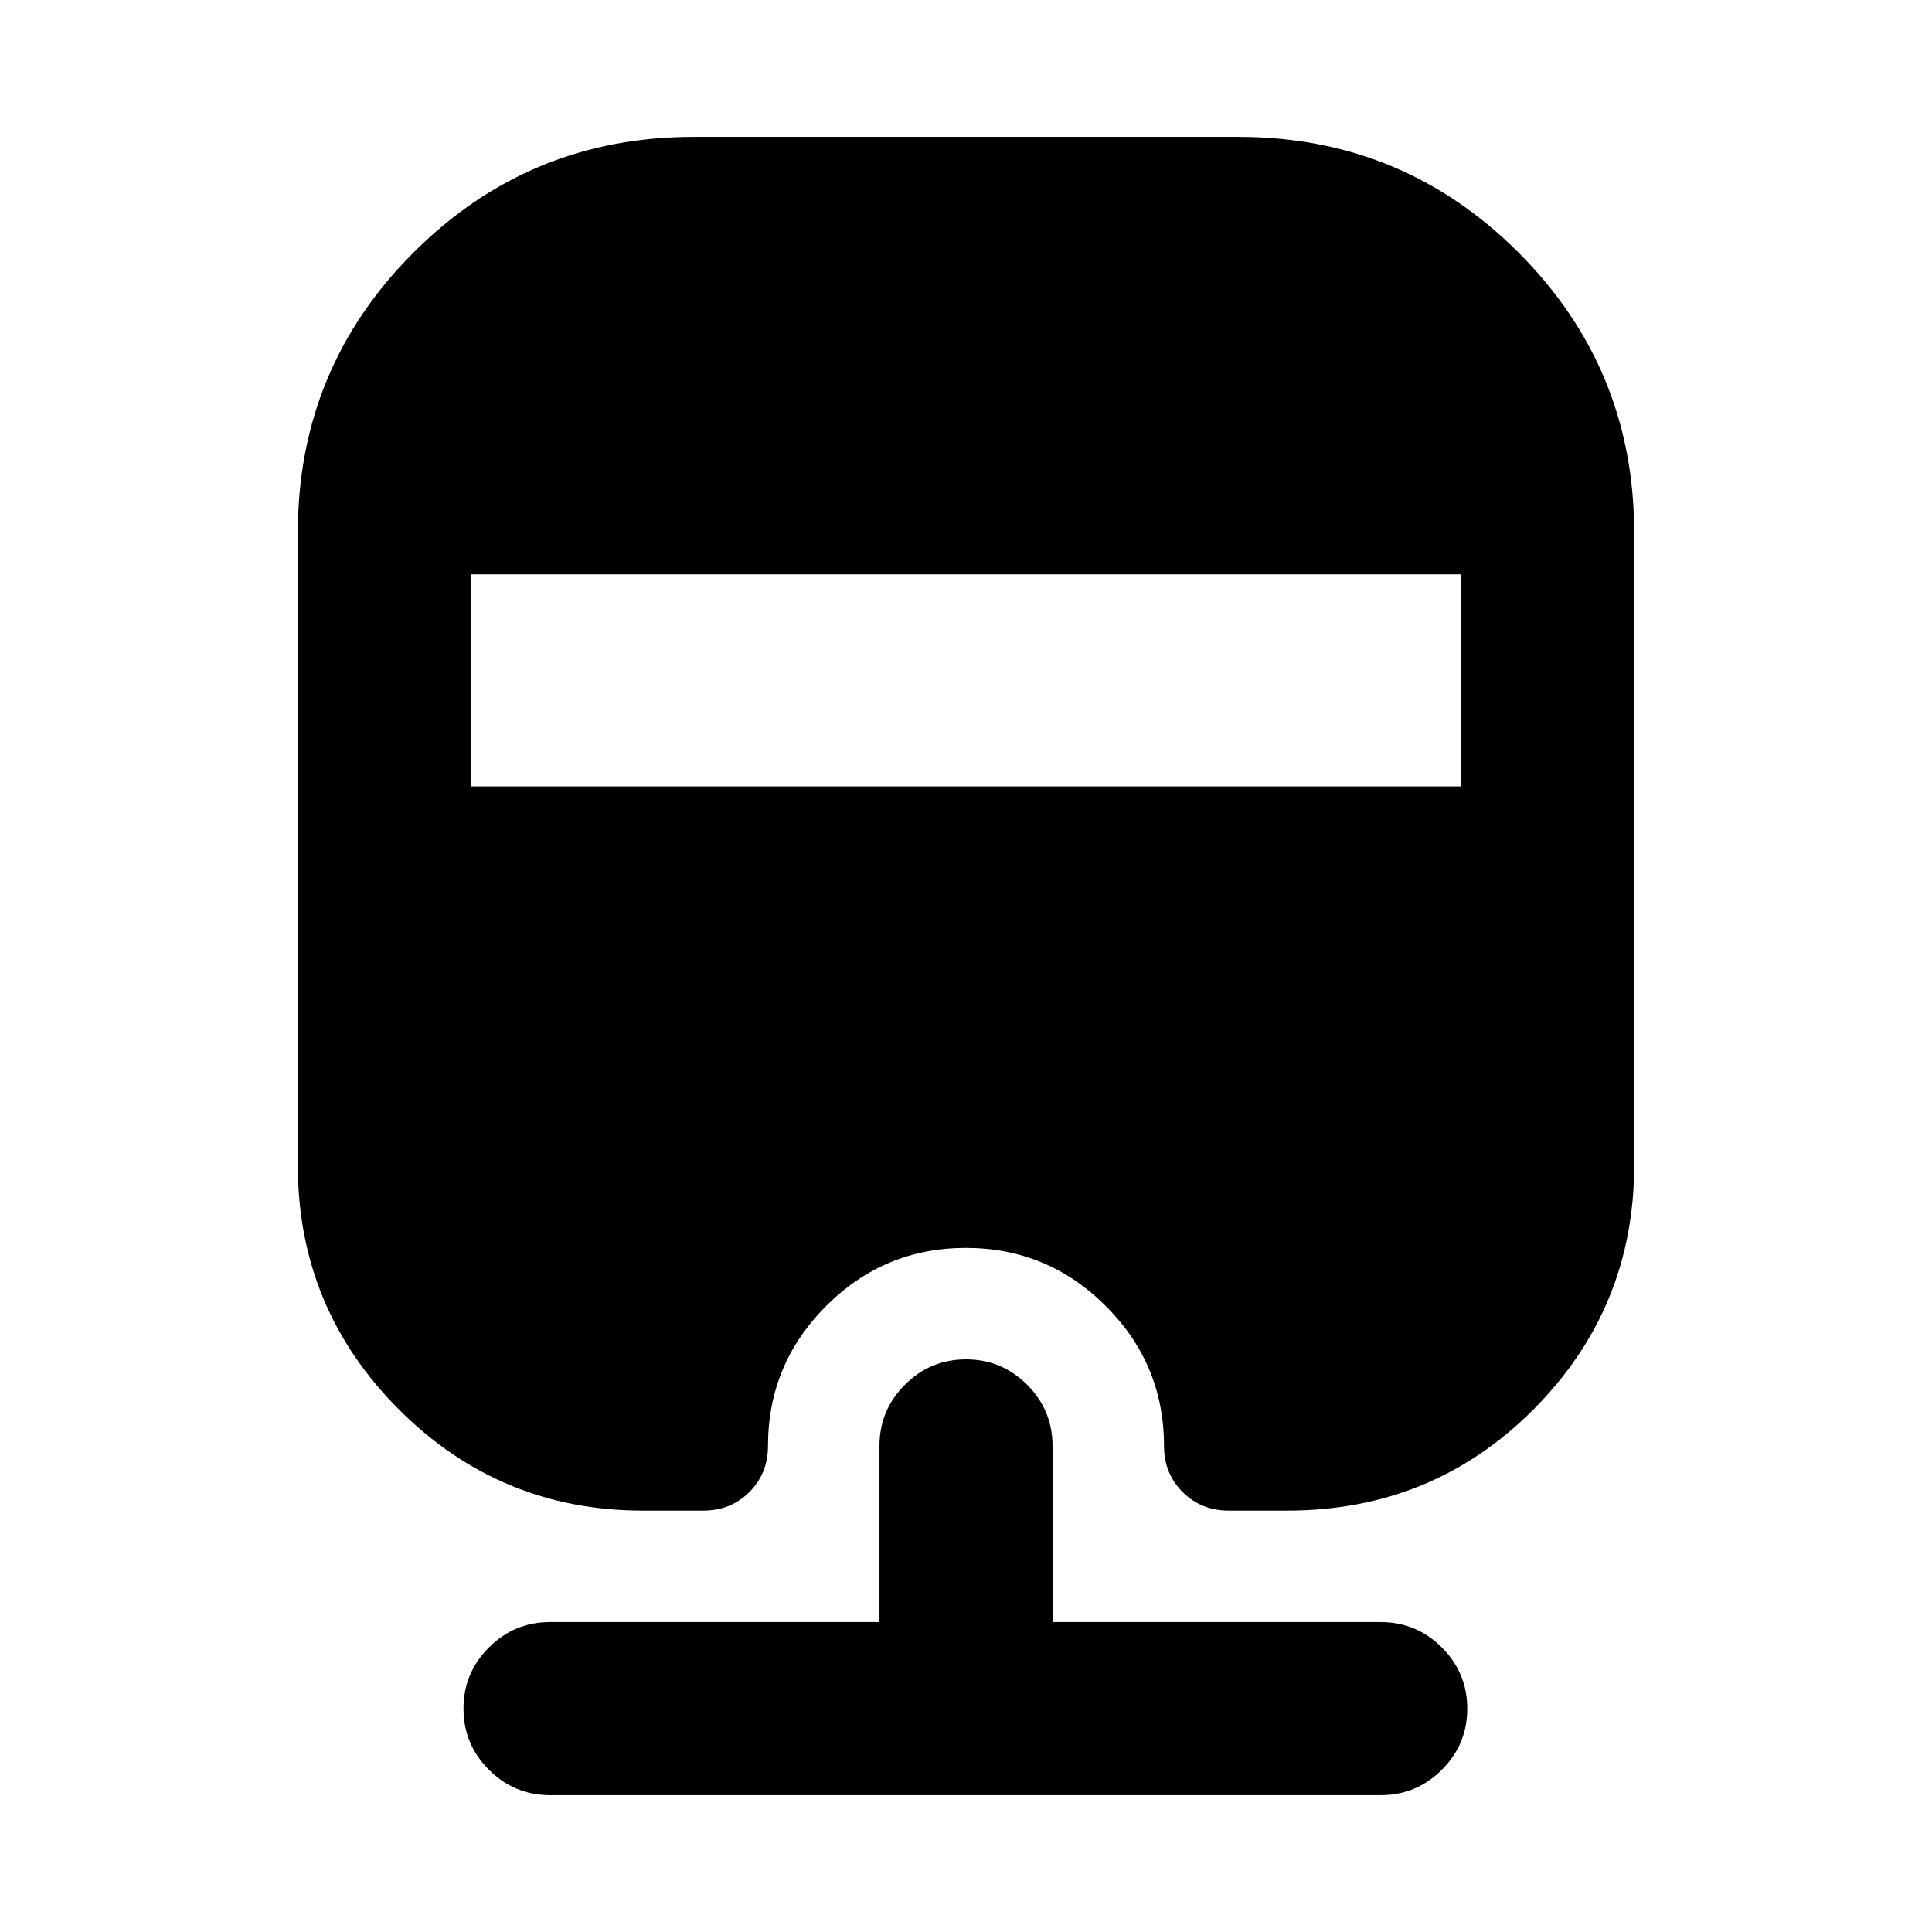 <svg xmlns="http://www.w3.org/2000/svg" height="24" viewBox="0 -960 960 960" width="24"><path d="M273.31-68q-17.75 0-30.38-12.63-12.62-12.63-12.62-30.38 0-17.76 12.62-30.37Q255.56-154 273.31-154H437v-87.54q0-17.75 12.63-30.37 12.63-12.63 30.38-12.63 17.76 0 30.37 12.63Q523-259.29 523-241.54V-154h163.08q17.75 0 30.37 12.63 12.63 12.63 12.63 30.38 0 17.76-12.63 30.37Q703.83-68 686.08-68H273.31Zm71.31-824h270.76q81.66 0 139.14 57.48Q812-777.04 812-695.38v314.46q0 71.06-50.06 121.3-50.06 50.23-122.48 50.23h-28.92q-13.67 0-22.91-9.24t-9.24-22.91q0-40.58-28.92-69.48-28.92-28.9-69.53-28.9t-69.47 28.9q-28.86 28.9-28.86 69.48 0 13.67-9.24 22.91t-22.91 9.24h-29.92q-71.07 0-121.3-50.23Q148-309.86 148-380.92v-314.46q0-81.66 57.48-139.14Q262.96-892 344.62-892ZM234-674.62v105.39h492v-105.39H234Z"/></svg>